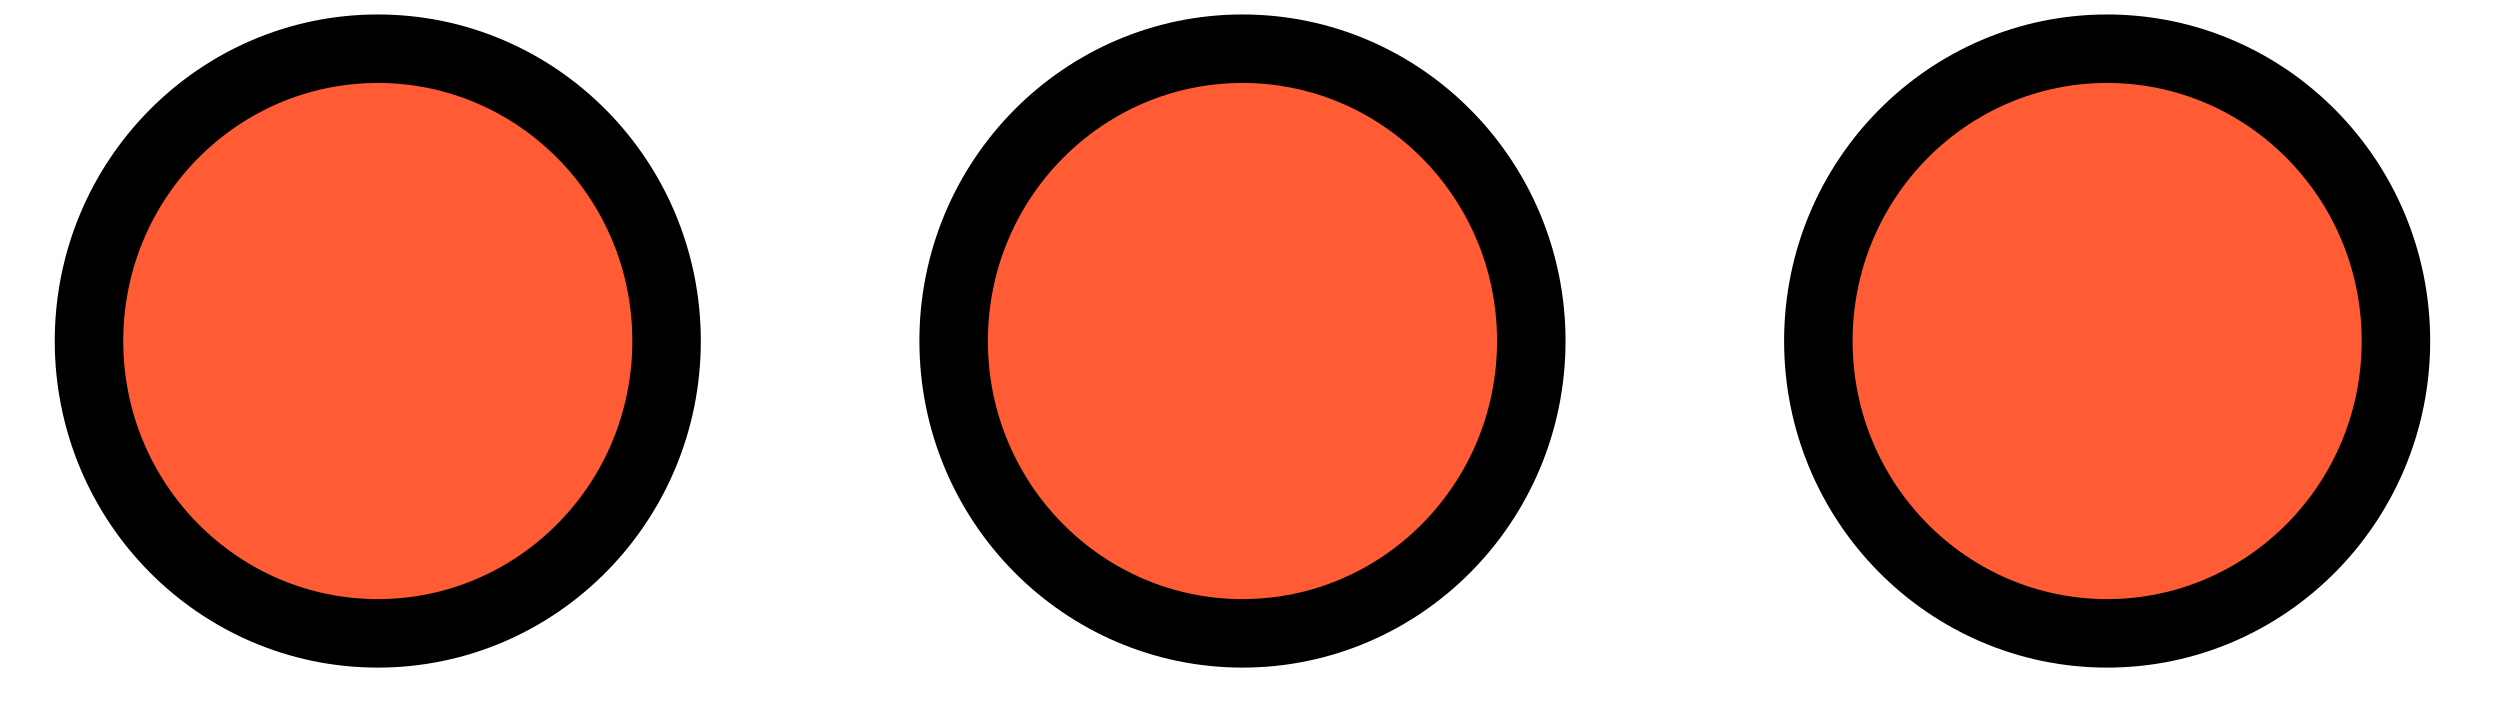 <svg width="35" height="10" viewBox="0 0 35 10" fill="none" xmlns="http://www.w3.org/2000/svg">
<path d="M25.457 4.774C25.457 7.039 27.272 8.867 29.5 8.867C31.728 8.867 33.543 7.039 33.543 4.774C33.543 2.509 31.728 0.682 29.5 0.682C27.272 0.682 25.457 2.509 25.457 4.774Z" fill="#FF5C35" stroke="black" stroke-width="0.959"/>
<path d="M13.351 4.774C13.351 7.039 15.167 8.867 17.395 8.867C19.622 8.867 21.438 7.039 21.438 4.774C21.438 2.509 19.622 0.682 17.395 0.682C15.167 0.682 13.351 2.509 13.351 4.774Z" fill="#FF5C35" stroke="black" stroke-width="0.959"/>
<path d="M1.246 4.774C1.246 7.039 3.061 8.867 5.289 8.867C7.517 8.867 9.332 7.039 9.332 4.774C9.332 2.509 7.517 0.682 5.289 0.682C3.061 0.682 1.246 2.509 1.246 4.774Z" fill="#FF5C35" stroke="black" stroke-width="0.959"/>
</svg>
